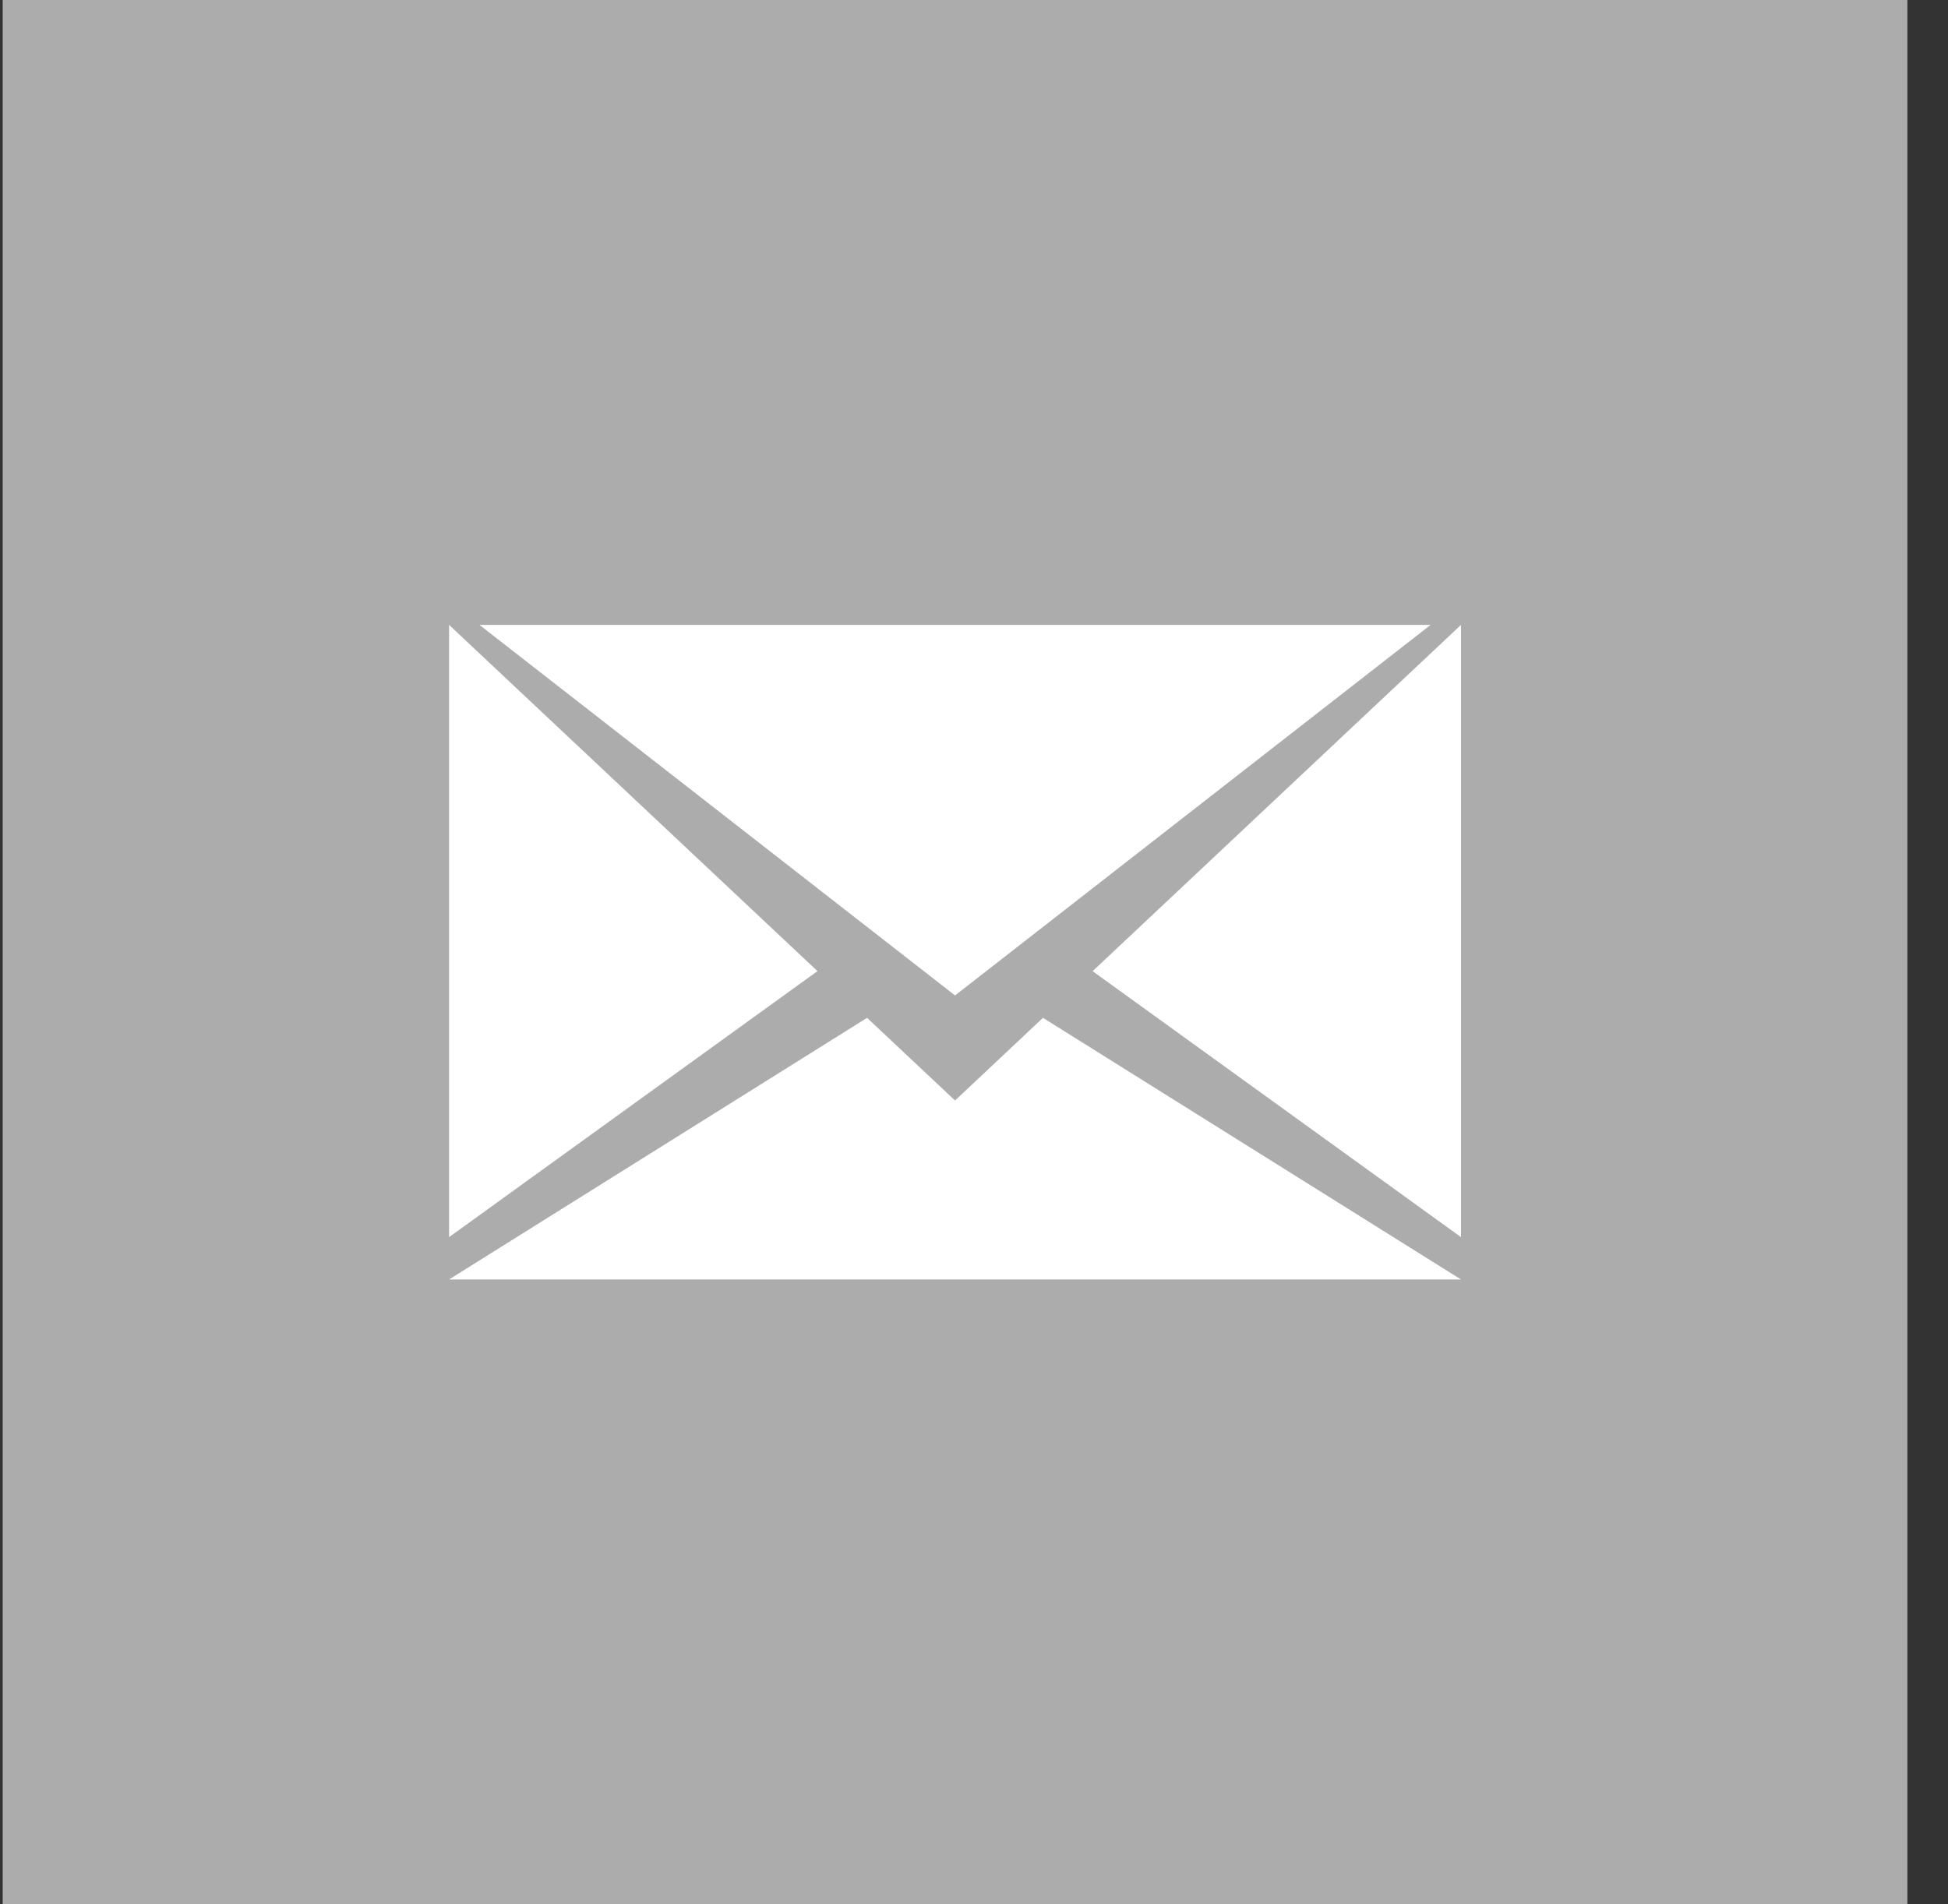 <?xml version="1.0" encoding="UTF-8" standalone="no"?>
<svg width="45px" height="44px" viewBox="0 0 45 44" version="1.1" xmlns="http://www.w3.org/2000/svg" xmlns:xlink="http://www.w3.org/1999/xlink" xmlns:sketch="http://www.bohemiancoding.com/sketch/ns">
    <rect x="0" y="0" width="45" height="44" fill="#333333" stroke="none"/>
    <!-- Generator: Sketch 3.3.3 (12081) - http://www.bohemiancoding.com/sketch -->
    <title>ic_mail</title>
    <desc>Created with Sketch.</desc>
    <defs>
        <rect id="path-1" x="0" y="0" width="44" height="44"></rect>
    </defs>
    <g id="news_article" stroke="none" stroke-width="1" fill="none" fill-rule="evenodd" sketch:type="MSPage">
        <g id="PTSnews-article_pad_ver1" sketch:type="MSArtboardGroup" transform="translate(-204, -769)">
            <g id="social_share_up" sketch:type="MSLayerGroup" transform="translate(48, 769)">
                <g id="ic_mail" transform="translate(156.062, 0)">
                    <mask id="mask-2" sketch:name="Mask" fill="white">
                        <use xlink:href="#path-1"></use>
                    </mask>
                    <use id="Mask" fill="#ACACAC" sketch:type="MSShapeGroup" xlink:href="#path-1"></use>
                    <path d="M25.178,22.439 L33.688,28.584 L33.688,14.438 L25.178,22.439 Z M10.312,14.438 L10.312,28.584 L18.822,22.438 L10.312,14.438 Z M22,25.427 L19.968,23.517 L10.312,29.562 L33.688,29.562 L24.031,23.517 L22,25.427 Z M32.986,14.438 L11.014,14.438 L22,23 L32.986,14.438 Z" id="Shape-Copy" fill="#FFFFFF" sketch:type="MSShapeGroup" mask="url(#mask-2)"></path>
                </g>
            </g>
        </g>
    </g>
</svg>